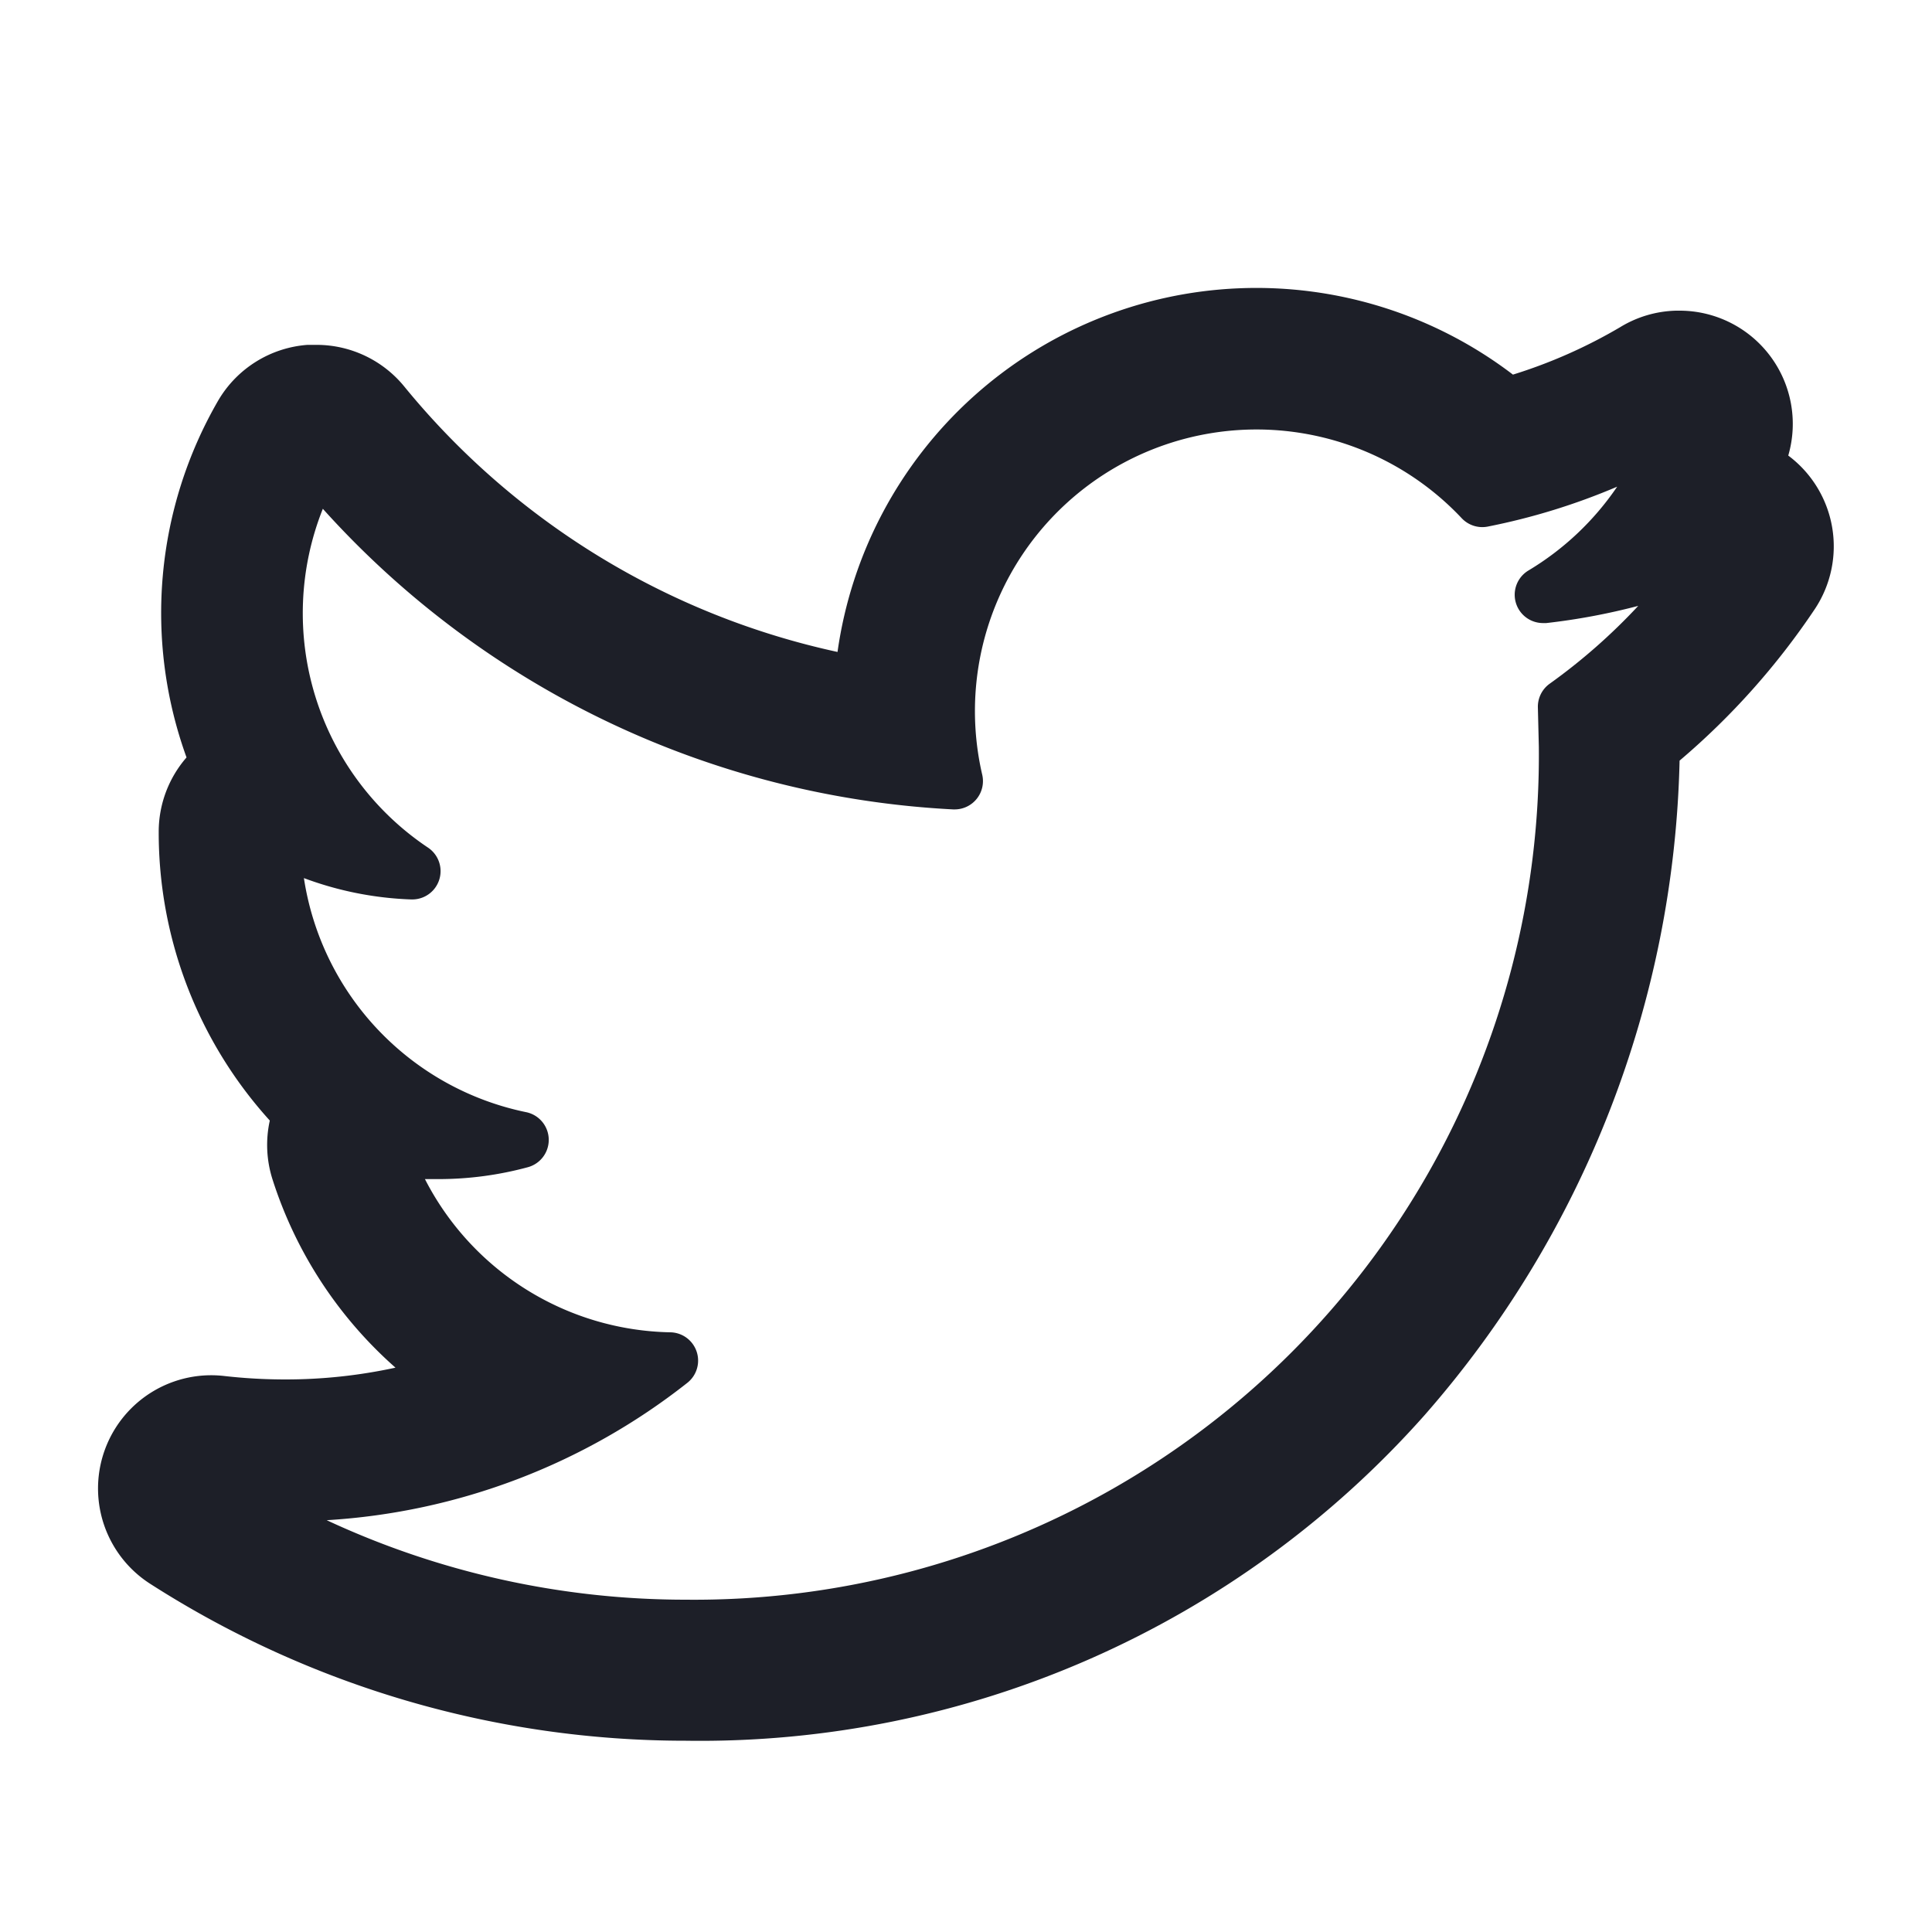 <svg xmlns="http://www.w3.org/2000/svg" width="20" height="20" viewBox="0 0 20 20">
  <defs>
    <style>
      .cls-1 {
        fill: #1d1f28;
        fill-rule: evenodd;
      }
    </style>
  </defs>
  <path id="Twitter" class="cls-1" d="M18.787,6.305a7.593,7.593,0,0,1-1.4,1.569,10.635,10.635,0,0,1-2.641,6.777A10.028,10.028,0,0,1,7.1,18.02a10.265,10.265,0,0,1-5.546-1.625,1.172,1.172,0,0,1,.765-2.151,5.6,5.6,0,0,0,.632.036,5.35,5.35,0,0,0,1.143-.122,4.37,4.37,0,0,1-1.272-1.946A1.172,1.172,0,0,1,2.793,11.6a4.438,4.438,0,0,1-1.15-2.989,1.172,1.172,0,0,1,.288-0.77,4.389,4.389,0,0,1,.331-3.7A1.172,1.172,0,0,1,3.184,3.57c0.03,0,.061,0,0.091,0A1.172,1.172,0,0,1,4.184,4,7.969,7.969,0,0,0,8.67,6.749a4.379,4.379,0,0,1,6.992-2.871,5.262,5.262,0,0,0,1.108-.49,1.165,1.165,0,0,1,.58-0.172h0.038a1.172,1.172,0,0,1,1.124,1.5A1.173,1.173,0,0,1,18.787,6.305Zm-2.78.145-0.035,0a0.293,0.293,0,0,1-.15-0.544,2.931,2.931,0,0,0,.919-0.868,6.745,6.745,0,0,1-1.339.413,0.293,0.293,0,0,1-.271-0.087,2.915,2.915,0,0,0-4.963,2.656,0.293,0.293,0,0,1-.285.359H9.868A9.423,9.423,0,0,1,3.342,5.267,2.919,2.919,0,0,0,4.43,8.774a0.293,0.293,0,0,1-.163.537H4.258a3.515,3.515,0,0,1-1.112-.221,2.923,2.923,0,0,0,2.3,2.423,0.293,0.293,0,0,1,.018.57,3.533,3.533,0,0,1-.921.123c-0.048,0-.1,0-0.144,0a2.915,2.915,0,0,0,2.54,1.586,0.293,0.293,0,0,1,.175.524,6.673,6.673,0,0,1-3.732,1.421,8.8,8.8,0,0,0,3.72.823,8.743,8.743,0,0,0,8.828-8.829l-0.01-.408a0.293,0.293,0,0,1,.122-0.245,6.1,6.1,0,0,0,.917-0.806A6.706,6.706,0,0,1,16.007,6.45Z"/>
</svg>
